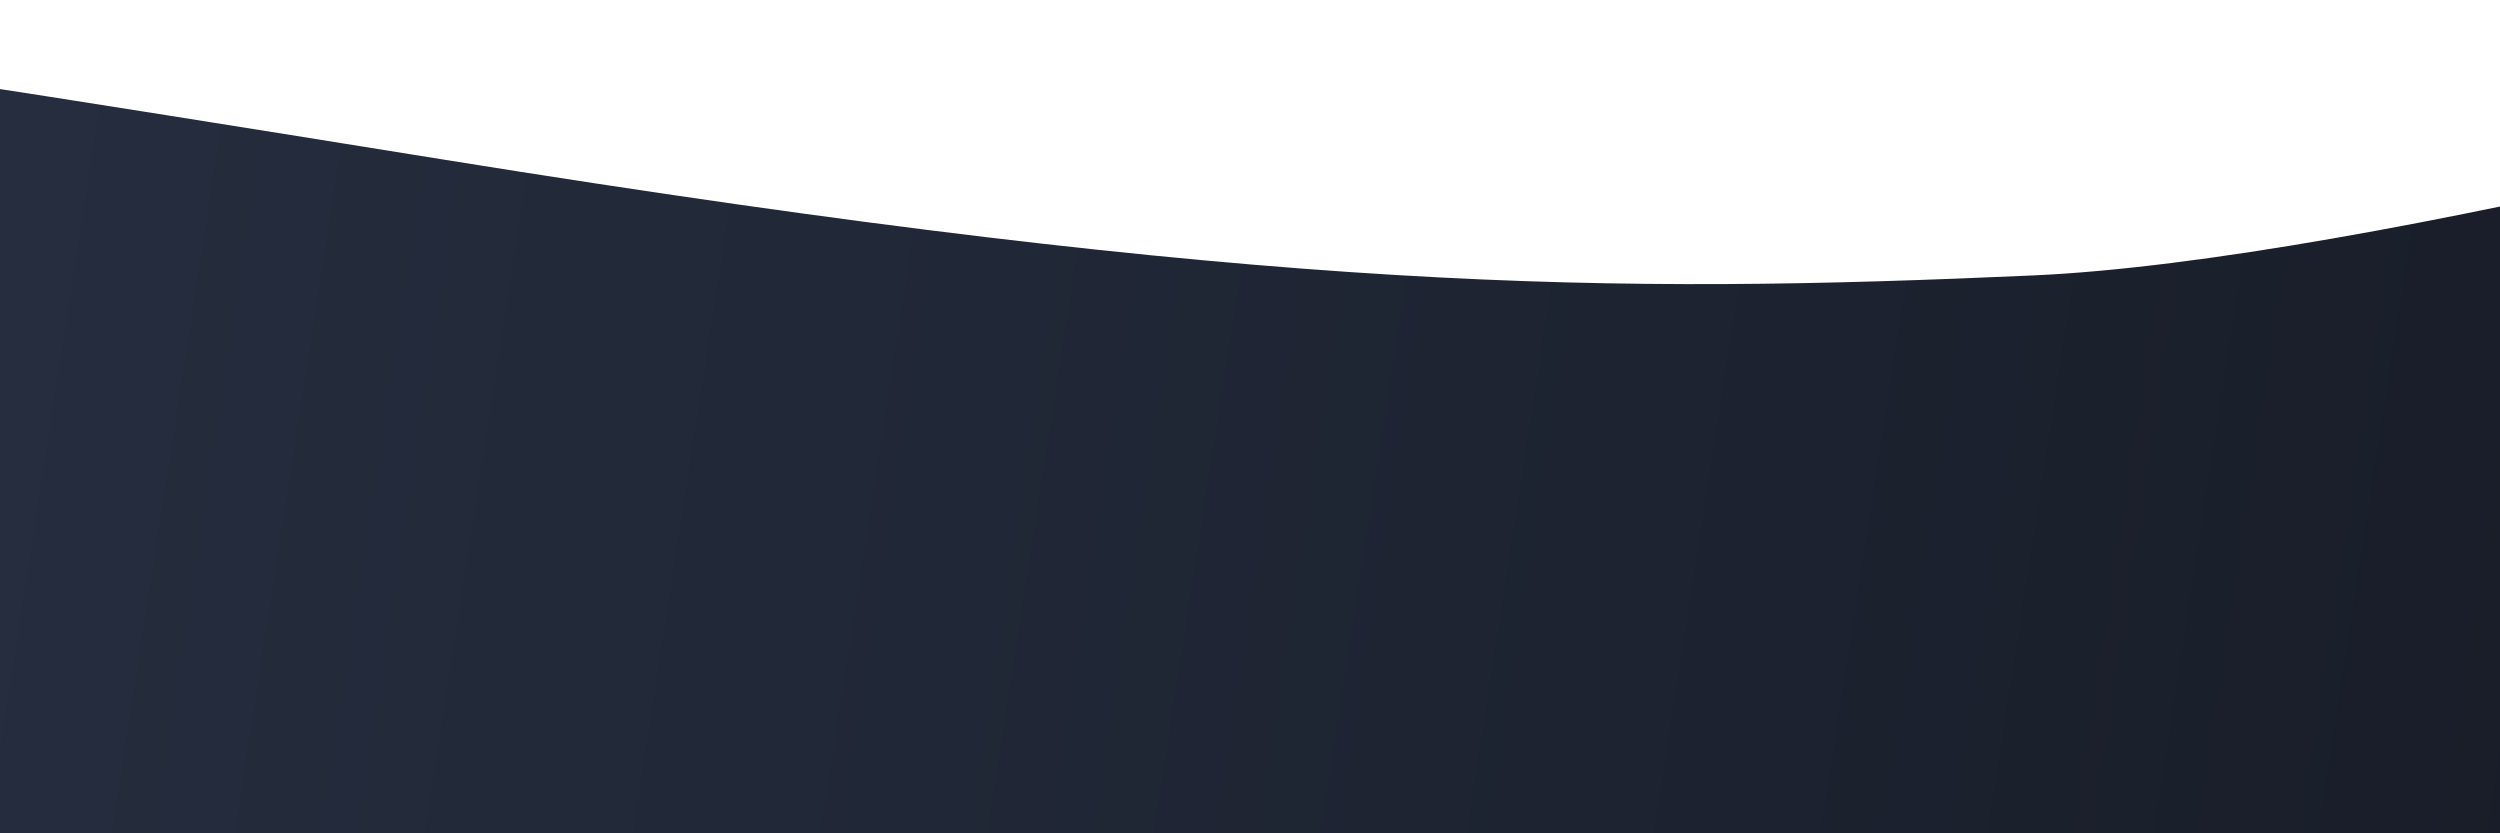 <svg width="540" height="180" viewBox="0 0 540 180" fill="none" xmlns="http://www.w3.org/2000/svg">
<path d="M96 34.5C-84 5.5 -99 4 -173 0.5V187.5H714.5V0.5C652.833 18.833 511.4 56.3 439 59.5C348.5 63.5 276 63.5 96 34.5Z" fill="url(#paint0_linear_4_189)"/>
<defs>
<linearGradient id="paint0_linear_4_189" x1="-173" y1="0" x2="706" y2="136" gradientUnits="userSpaceOnUse">
<stop stop-color="#293245"/>
<stop offset="1" stop-color="#151923"/>
</linearGradient>
</defs>
</svg>
